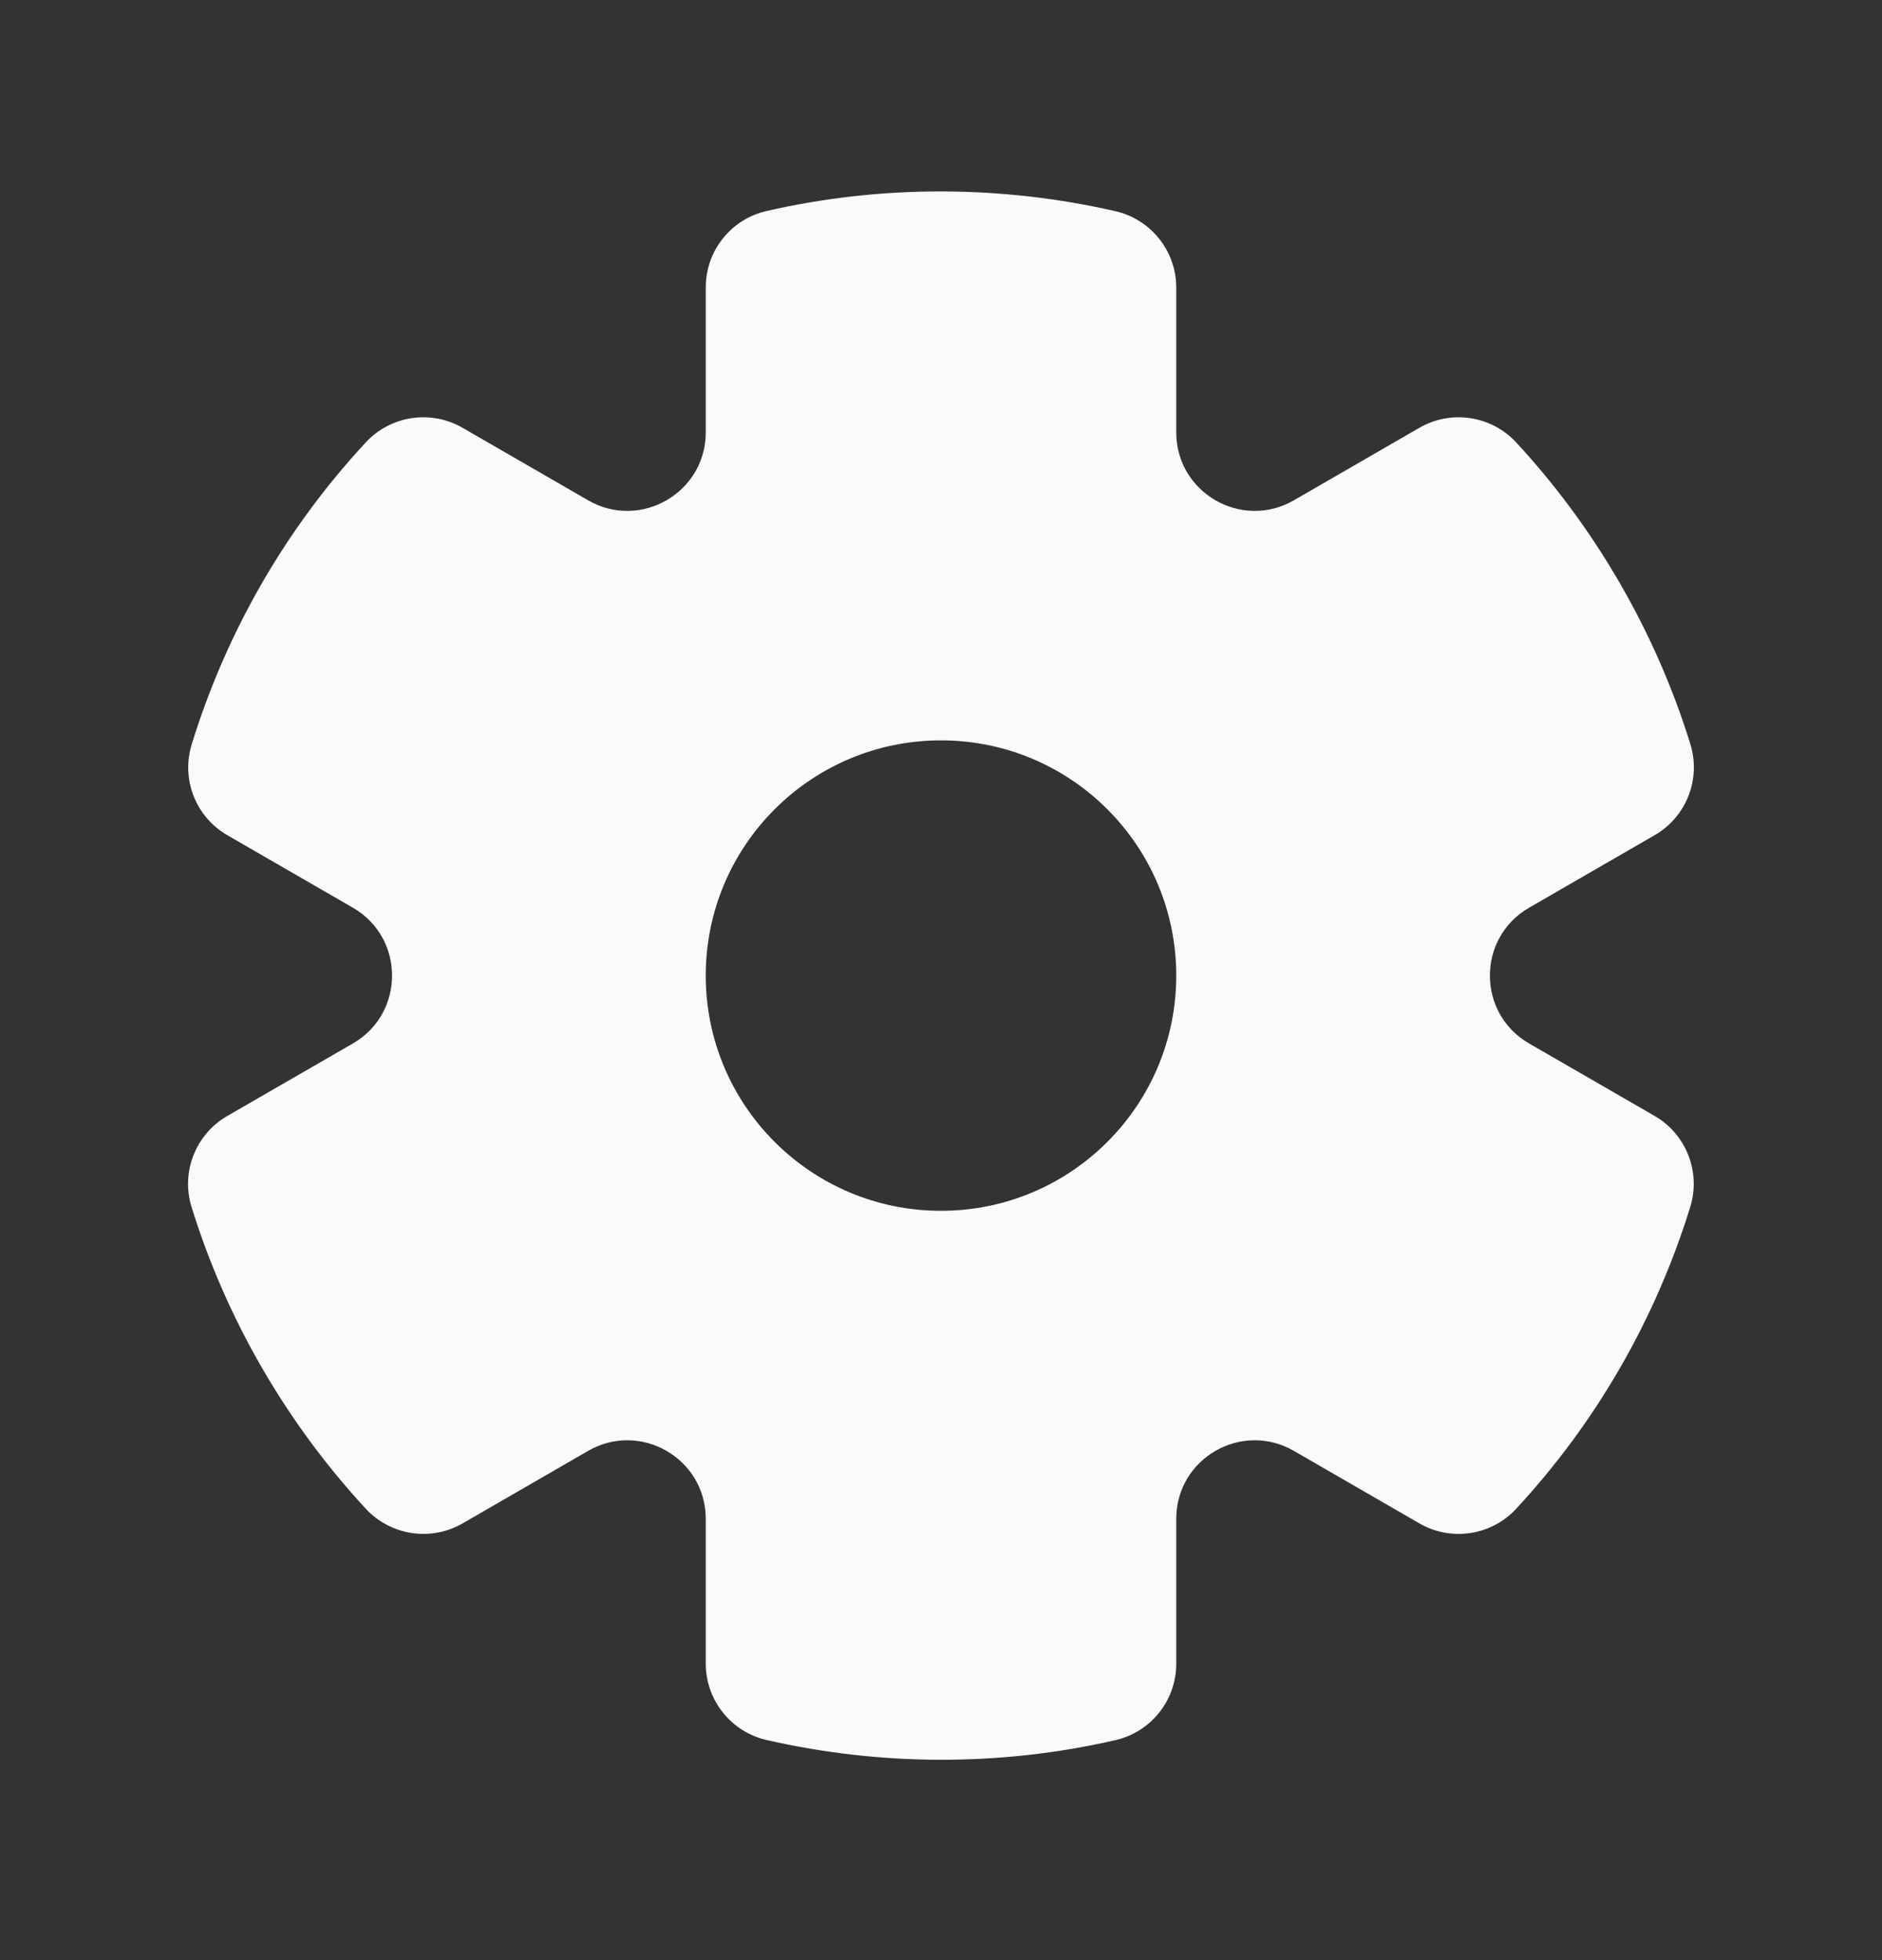 <svg width="24" height="25" viewBox="0 0 24 25" fill="none" xmlns="http://www.w3.org/2000/svg">
<rect x="0" y="0" width="24" height="25" fill="#333333" stroke="none"/>
<g clip-path="url(#clip0_2774_11479)">
<path fill-rule="evenodd" clip-rule="evenodd" d="M9 3.666C9 3.199 9.322 2.794 9.777 2.691C11.259 2.352 12.779 2.364 14.222 2.693C14.677 2.797 15 3.201 15 3.668L15 5.515C15 6.284 15.833 6.766 16.5 6.381L18.101 5.456C18.505 5.223 19.017 5.3 19.335 5.643C19.833 6.181 20.279 6.783 20.66 7.443C21.041 8.103 21.339 8.79 21.556 9.49C21.694 9.937 21.505 10.419 21.101 10.652L19.5 11.577C18.833 11.962 18.833 12.924 19.5 13.309L21.099 14.232C21.503 14.466 21.692 14.947 21.555 15.393C21.118 16.808 20.368 18.129 19.334 19.244C19.017 19.586 18.505 19.663 18.101 19.43L16.5 18.505C15.833 18.12 15 18.601 15 19.371L15 21.22C15 21.687 14.677 22.091 14.222 22.195C12.74 22.534 11.22 22.522 9.777 22.193C9.322 22.089 9 21.684 9 21.218L9 19.371C9 18.601 8.166 18.12 7.5 18.505L5.899 19.43C5.494 19.663 4.982 19.585 4.665 19.243C4.166 18.704 3.721 18.103 3.339 17.443C2.958 16.783 2.66 16.096 2.443 15.395C2.305 14.949 2.494 14.467 2.899 14.233L4.5 13.309C5.166 12.924 5.166 11.962 4.5 11.577L2.9 10.653C2.496 10.42 2.307 9.939 2.445 9.493C2.881 8.078 3.631 6.756 4.665 5.642C4.982 5.3 5.494 5.223 5.898 5.456L7.5 6.381C8.166 6.766 9 6.284 9 5.515L9 3.666ZM12 15.443C13.657 15.443 15 14.1 15 12.443C15 10.786 13.657 9.443 12 9.443C10.343 9.443 9 10.786 9 12.443C9 14.1 10.343 15.443 12 15.443Z" fill="#FAFAFA"/>
</g>
<defs>
<clipPath id="clip0_2774_11479">
<rect width="24" height="24" fill="white" transform="translate(0 0.443)"/>
</clipPath>
</defs>
</svg>
